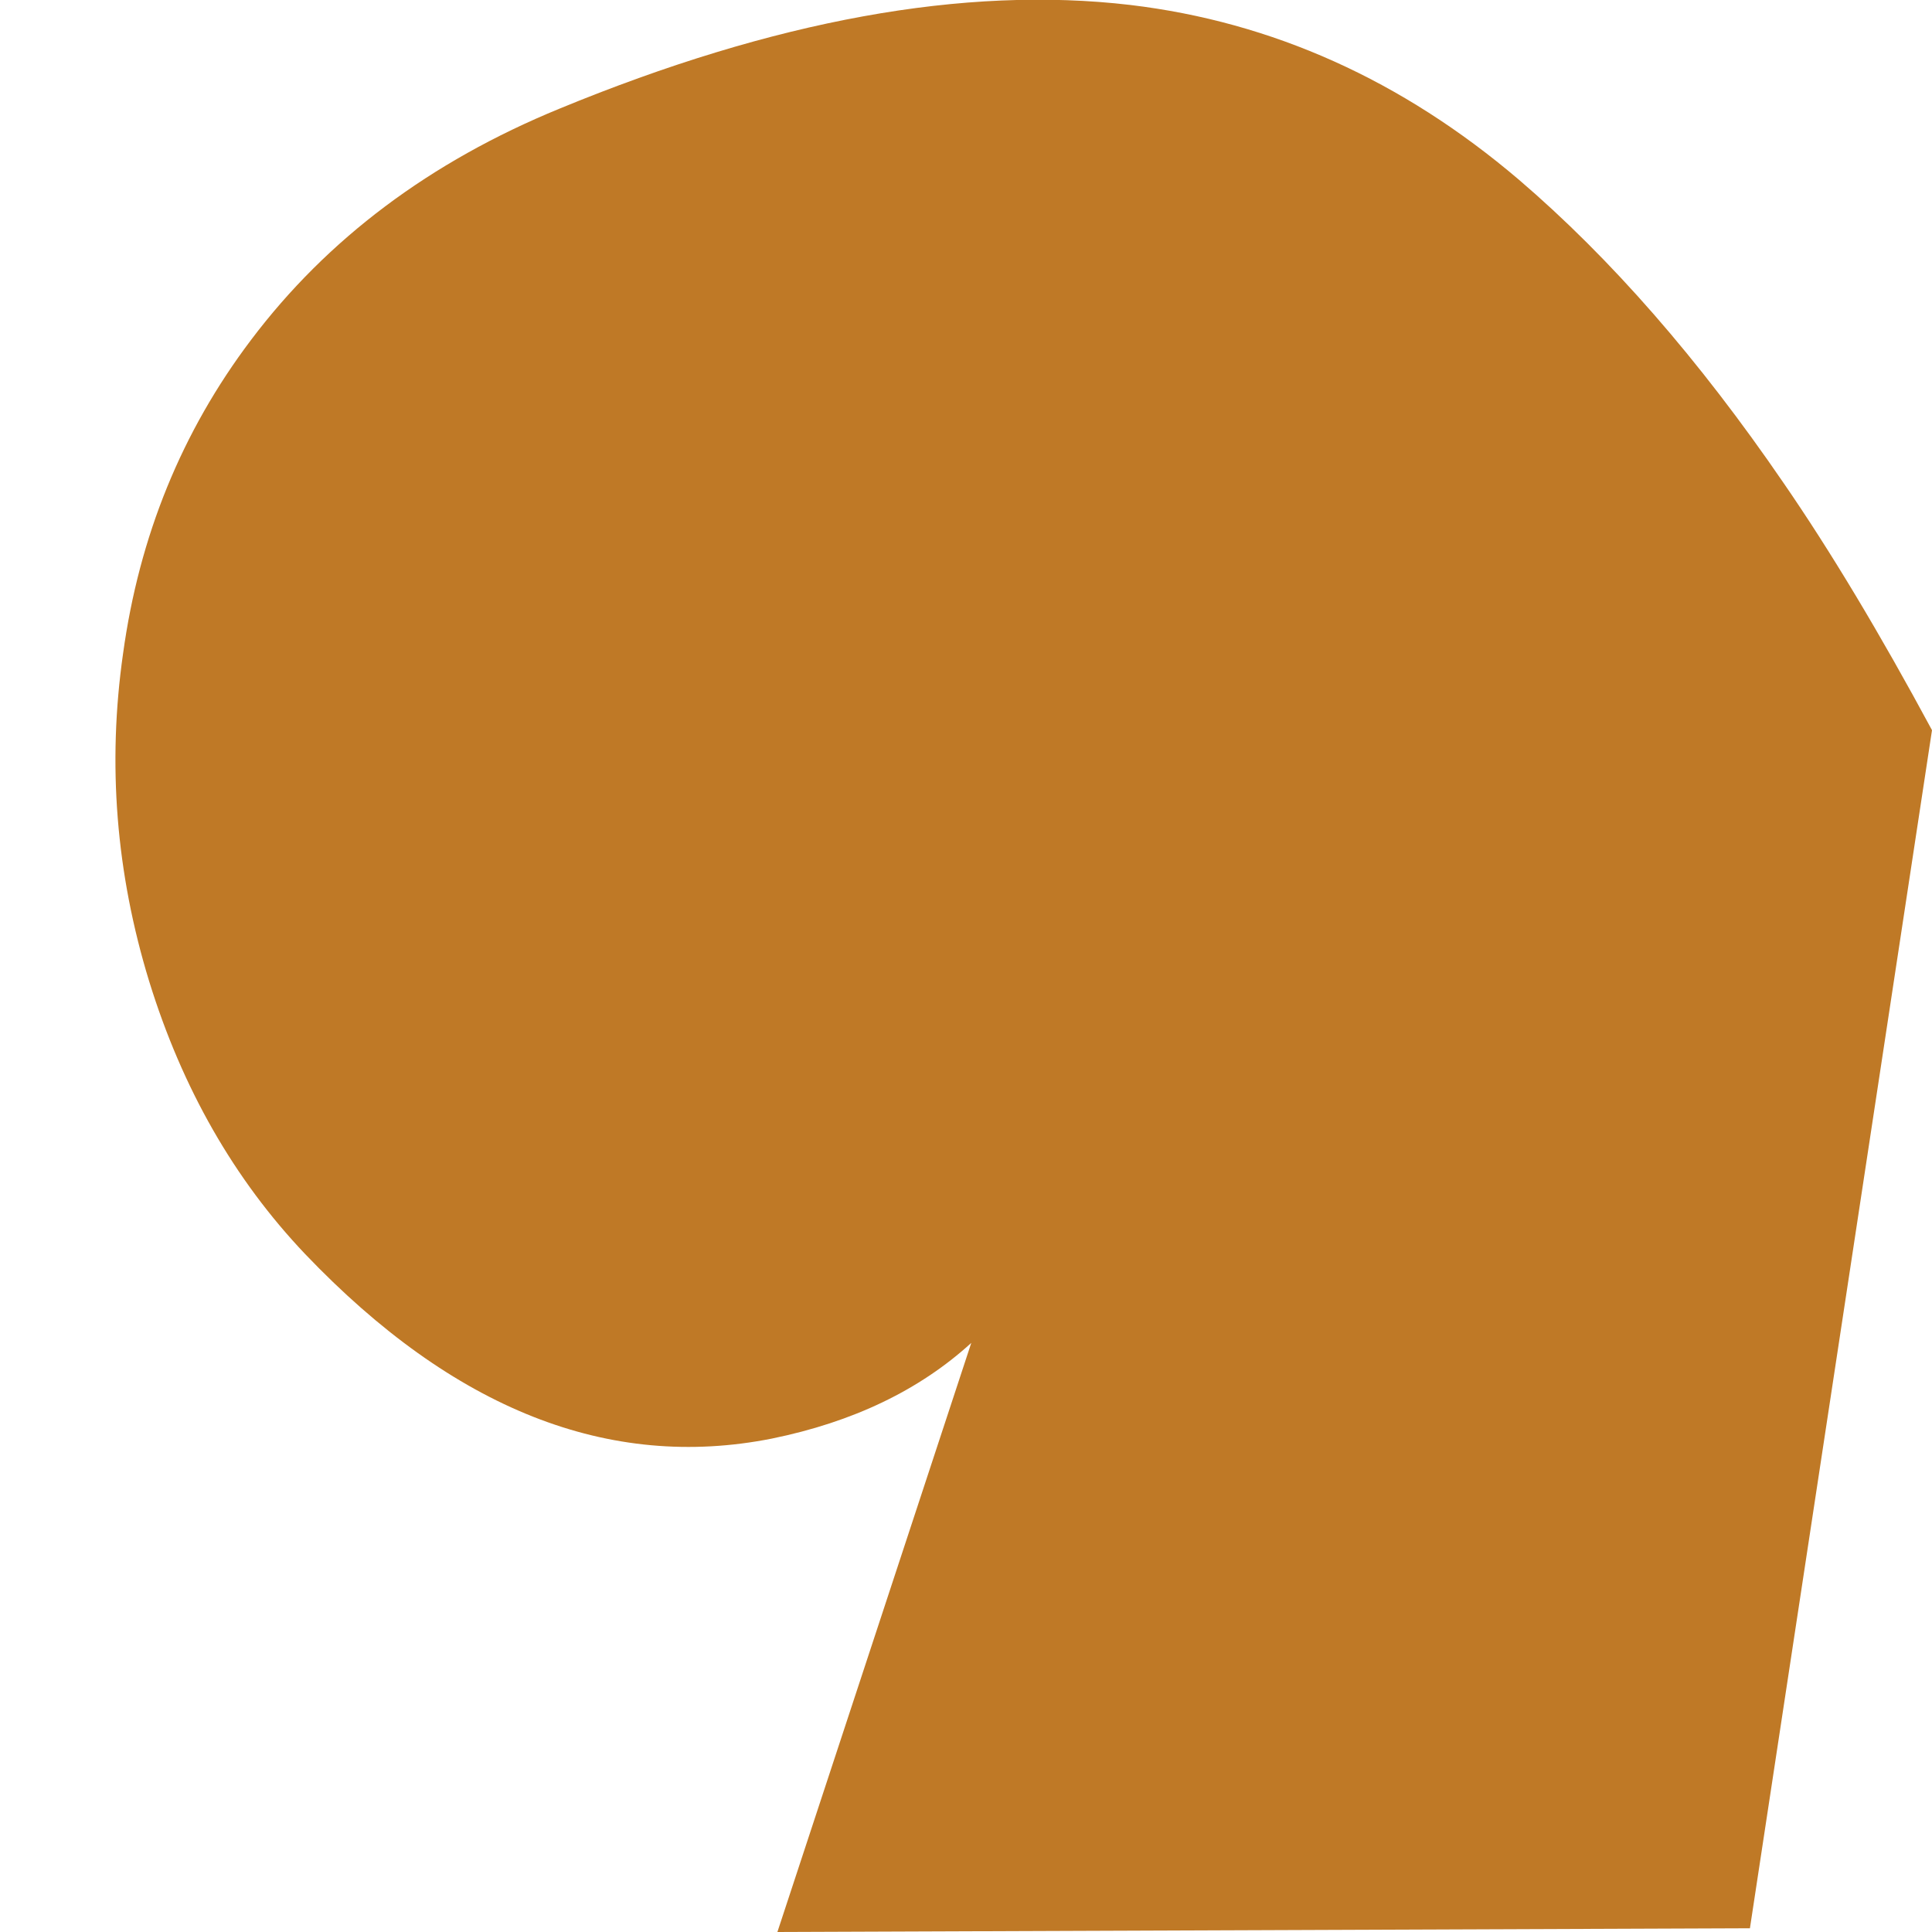 <?xml version="1.0" encoding="UTF-8" standalone="no"?>
<svg xmlns:xlink="http://www.w3.org/1999/xlink" height="155.45px" width="155.45px" xmlns="http://www.w3.org/2000/svg">
  <g transform="matrix(1.0, 0.0, 0.0, 1.0, 41.6, 85.95)">
    <path d="M-31.7 -33.35 Q-33.6 -20.05 -29.6 -7.0 -25.6 5.95 -17.05 14.95 0.85 33.7 20.5 29.8 30.3 27.8 36.55 22.1 L20.95 69.5 99.2 69.2 113.85 -27.2 Q107.55 -38.9 101.9 -47.1 91.7 -62.0 80.6 -71.5 66.5 -83.5 49.35 -85.55 29.35 -87.9 3.4 -77.2 -12.2 -70.8 -21.4 -58.6 -29.75 -47.55 -31.7 -33.35" fill="#bf7926" fill-rule="evenodd" stroke="none">
      <animate attributeName="fill" dur="2s" repeatCount="indefinite" values="#bf7926;#bf7927"/>
      <animate attributeName="fill-opacity" dur="2s" repeatCount="indefinite" values="1.0;1.0"/>
      <animate attributeName="d" dur="2s" repeatCount="indefinite" values="M-31.7 -33.35 Q-33.6 -20.05 -29.6 -7.0 -25.6 5.95 -17.05 14.95 0.85 33.7 20.5 29.8 30.3 27.8 36.55 22.1 L20.95 69.5 99.2 69.2 113.85 -27.2 Q107.55 -38.9 101.9 -47.1 91.7 -62.0 80.6 -71.5 66.5 -83.5 49.35 -85.55 29.35 -87.9 3.4 -77.2 -12.2 -70.8 -21.4 -58.6 -29.75 -47.55 -31.7 -33.35;M-41.0 -33.35 Q-42.9 -20.05 -38.9 -7.0 -34.9 5.95 -26.35 14.95 -8.45 33.7 11.2 29.8 21.0 27.8 27.25 22.1 L11.65 69.5 89.9 69.2 104.55 -27.2 Q98.25 -38.9 92.6 -47.1 82.4 -62.0 71.3 -71.5 57.2 -83.5 40.05 -85.55 20.05 -87.9 -5.9 -77.2 -21.5 -70.8 -30.7 -58.6 -39.05 -47.55 -41.0 -33.35"/>
    </path>
    <path d="M-31.7 -33.35 Q-29.75 -47.55 -21.4 -58.6 -12.2 -70.8 3.4 -77.2 29.35 -87.9 49.35 -85.55 66.5 -83.5 80.6 -71.5 91.7 -62.0 101.9 -47.1 107.55 -38.9 113.85 -27.2 L99.2 69.2 20.95 69.5 36.55 22.1 Q30.3 27.8 20.5 29.8 0.85 33.7 -17.05 14.95 -25.6 5.95 -29.6 -7.0 -33.6 -20.05 -31.7 -33.35" fill="none" stroke="#000000" stroke-linecap="round" stroke-linejoin="round" stroke-opacity="0.0" stroke-width="1.0">
      <animate attributeName="stroke" dur="2s" repeatCount="indefinite" values="#000000;#000001"/>
      <animate attributeName="stroke-width" dur="2s" repeatCount="indefinite" values="0.0;0.0"/>
      <animate attributeName="fill-opacity" dur="2s" repeatCount="indefinite" values="0.0;0.0"/>
      <animate attributeName="d" dur="2s" repeatCount="indefinite" values="M-31.7 -33.35 Q-29.75 -47.55 -21.4 -58.6 -12.2 -70.8 3.4 -77.2 29.35 -87.9 49.35 -85.55 66.5 -83.5 80.6 -71.5 91.7 -62.0 101.9 -47.1 107.55 -38.9 113.85 -27.2 L99.2 69.2 20.95 69.5 36.55 22.1 Q30.3 27.8 20.5 29.8 0.85 33.7 -17.05 14.95 -25.6 5.95 -29.6 -7.0 -33.6 -20.05 -31.7 -33.35;M-41.0 -33.35 Q-39.05 -47.55 -30.7 -58.6 -21.5 -70.8 -5.9 -77.2 20.05 -87.9 40.05 -85.55 57.2 -83.5 71.3 -71.5 82.4 -62.0 92.6 -47.1 98.25 -38.9 104.55 -27.2 L89.9 69.2 11.65 69.5 27.25 22.1 Q21.0 27.8 11.2 29.8 -8.45 33.7 -26.35 14.95 -34.9 5.95 -38.9 -7.0 -42.9 -20.05 -41.0 -33.35"/>
    </path>
  </g>
</svg>
